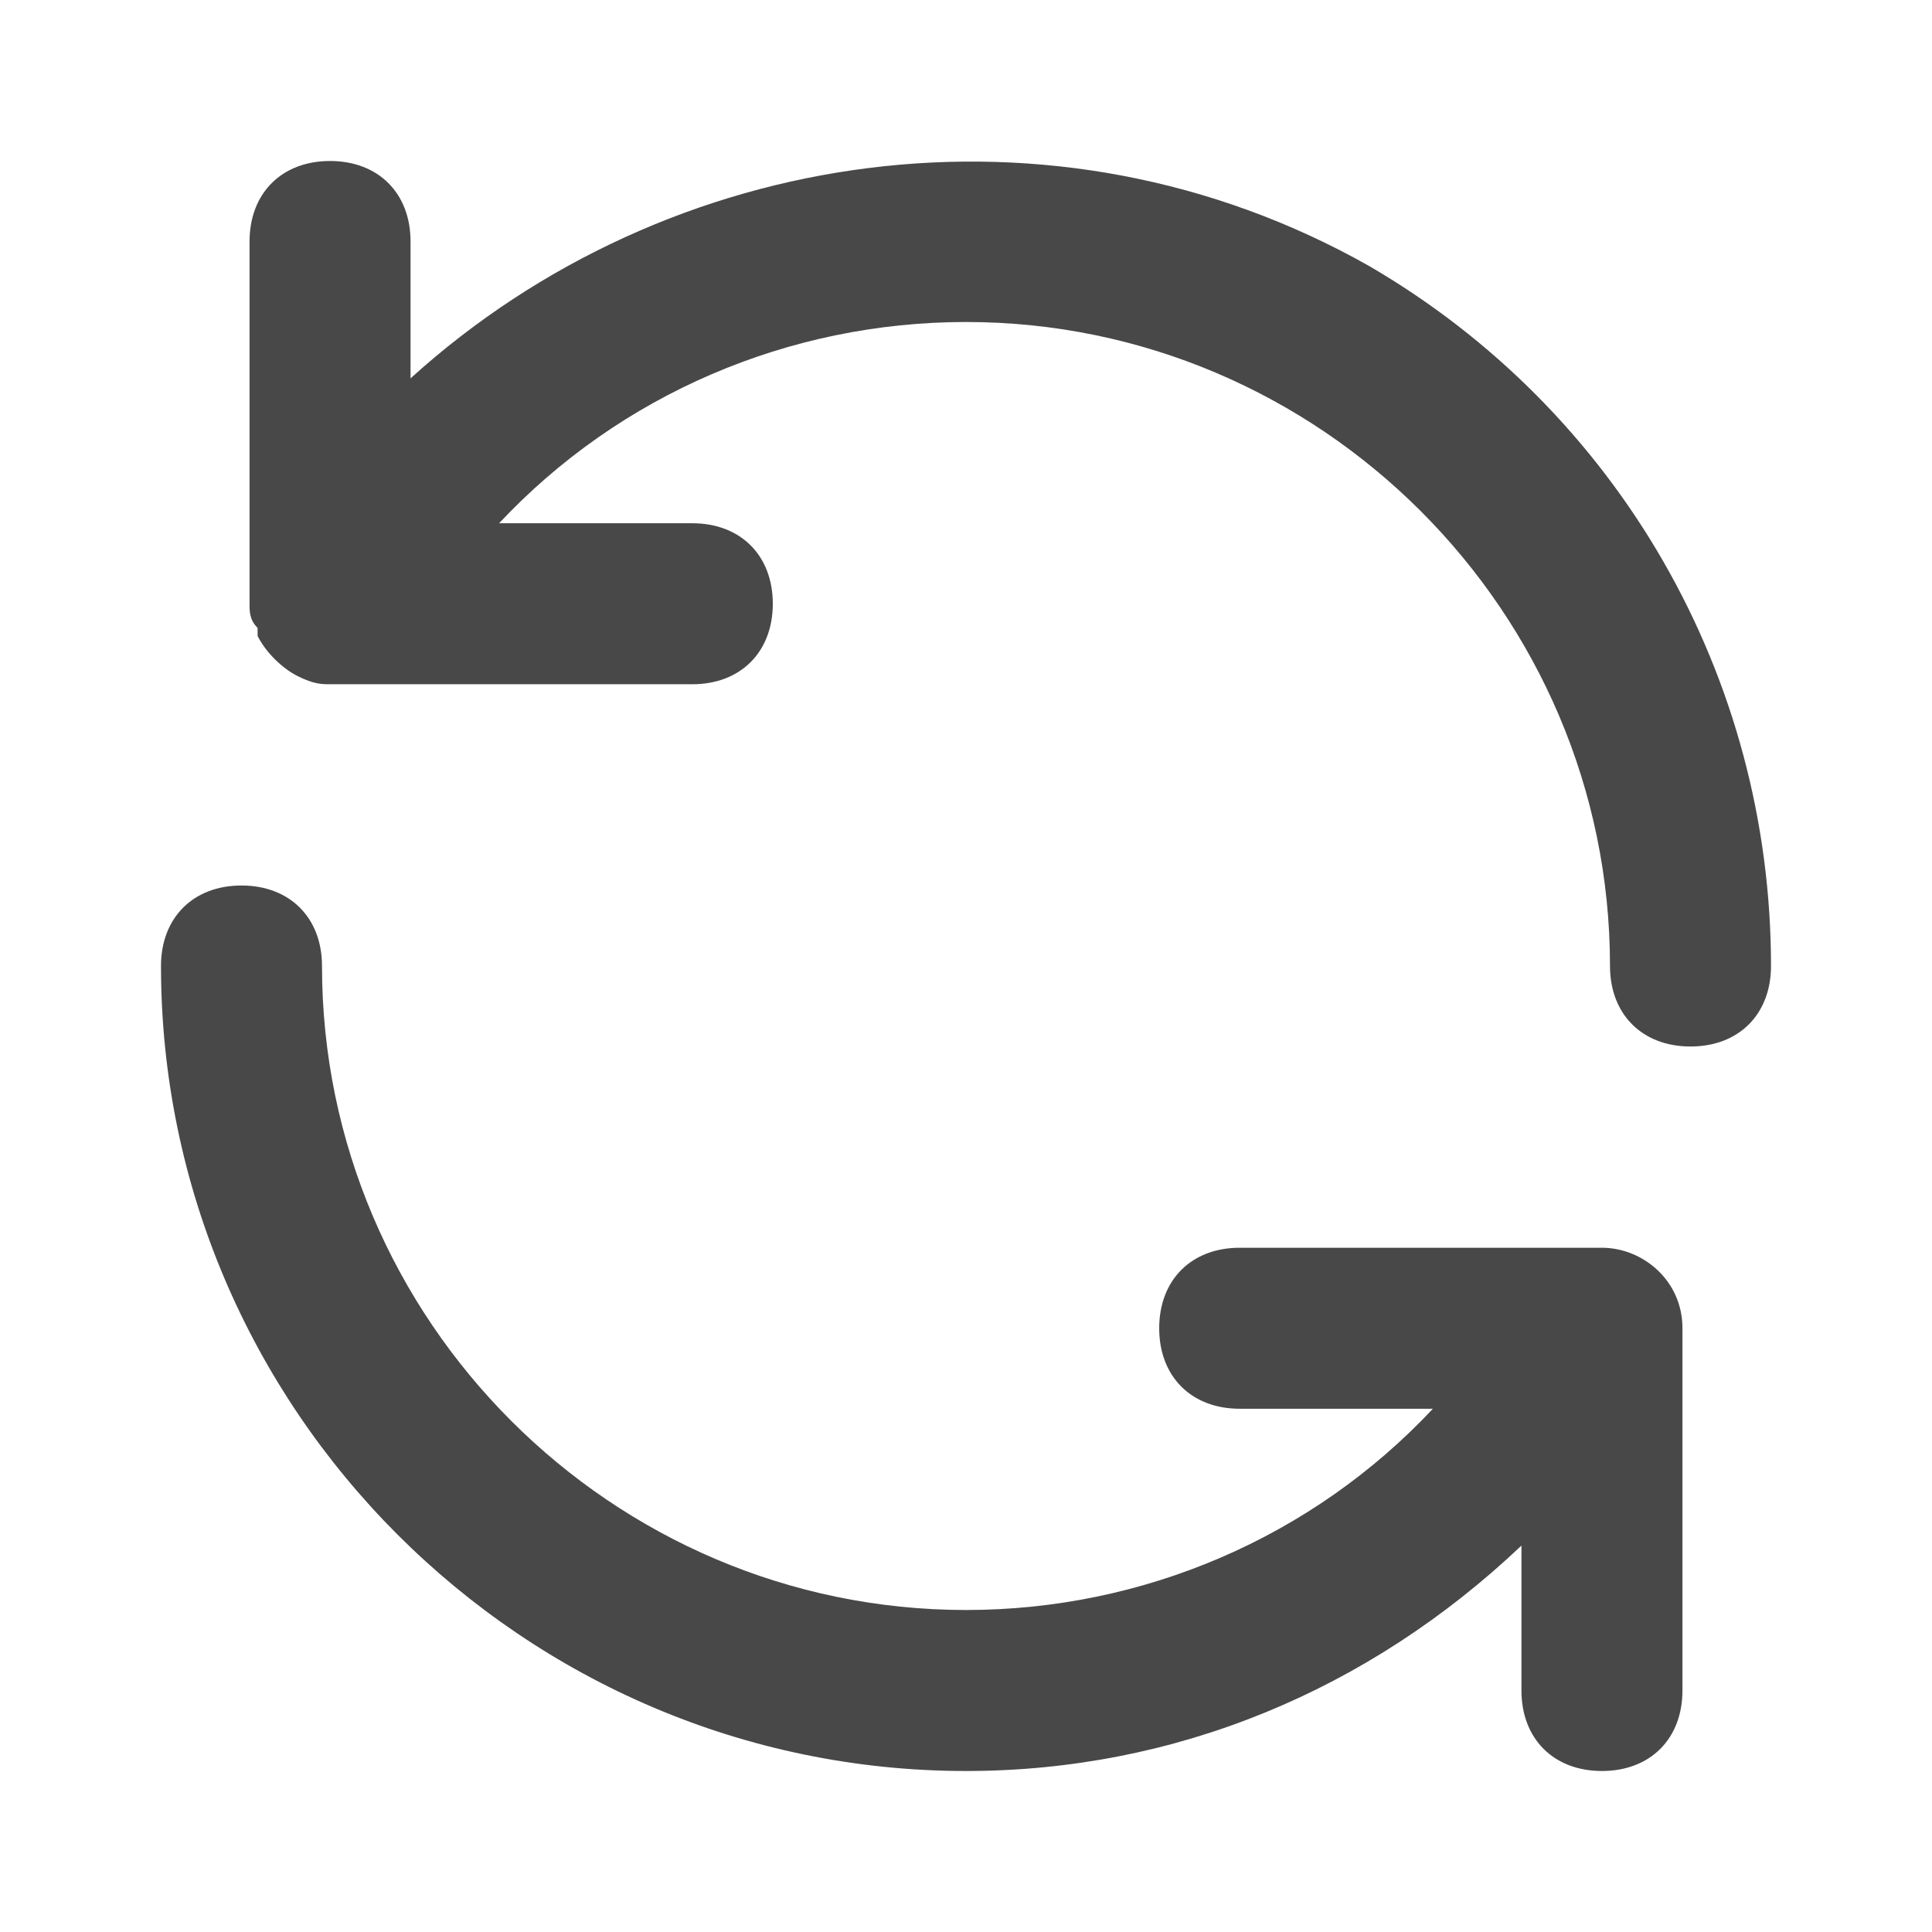 <svg width="24" height="24" viewBox="0 0 24 24" fill="none" xmlns="http://www.w3.org/2000/svg">
<path d="M17 3.3C13.1 1.1 8.3 1.8 5.1 4.7V3C5.1 2.4 4.7 2 4.1 2C3.5 2 3.1 2.4 3.1 3V7.5C3.1 7.6 3.1 7.7 3.2 7.8V7.9C3.3 8.1 3.5 8.3 3.7 8.4C3.9 8.5 4 8.5 4.1 8.5H8.6C9.2 8.5 9.6 8.1 9.6 7.5C9.6 6.9 9.2 6.5 8.6 6.5H6.2C7.7 4.9 9.8 4 12 4C16.4 4 20 7.6 20 12C20 12.6 20.4 13 21 13C21.6 13 22 12.6 22 12C22 8.4 20.1 5.1 17 3.3ZM19.9 15.5H15.4C14.8 15.5 14.4 15.9 14.4 16.5C14.4 17.1 14.8 17.5 15.4 17.5H17.8C16.3 19.1 14.2 20 12 20C7.6 20 4 16.4 4 12C4 11.4 3.6 11 3 11C2.4 11 2 11.4 2 12C2 17.5 6.5 22 12 22C14.6 22 17 21 18.9 19.2V21C18.9 21.6 19.3 22 19.9 22C20.5 22 20.9 21.6 20.9 21V16.5C20.9 15.9 20.4 15.5 19.9 15.5Z" fill="#484848"/>
</svg>
